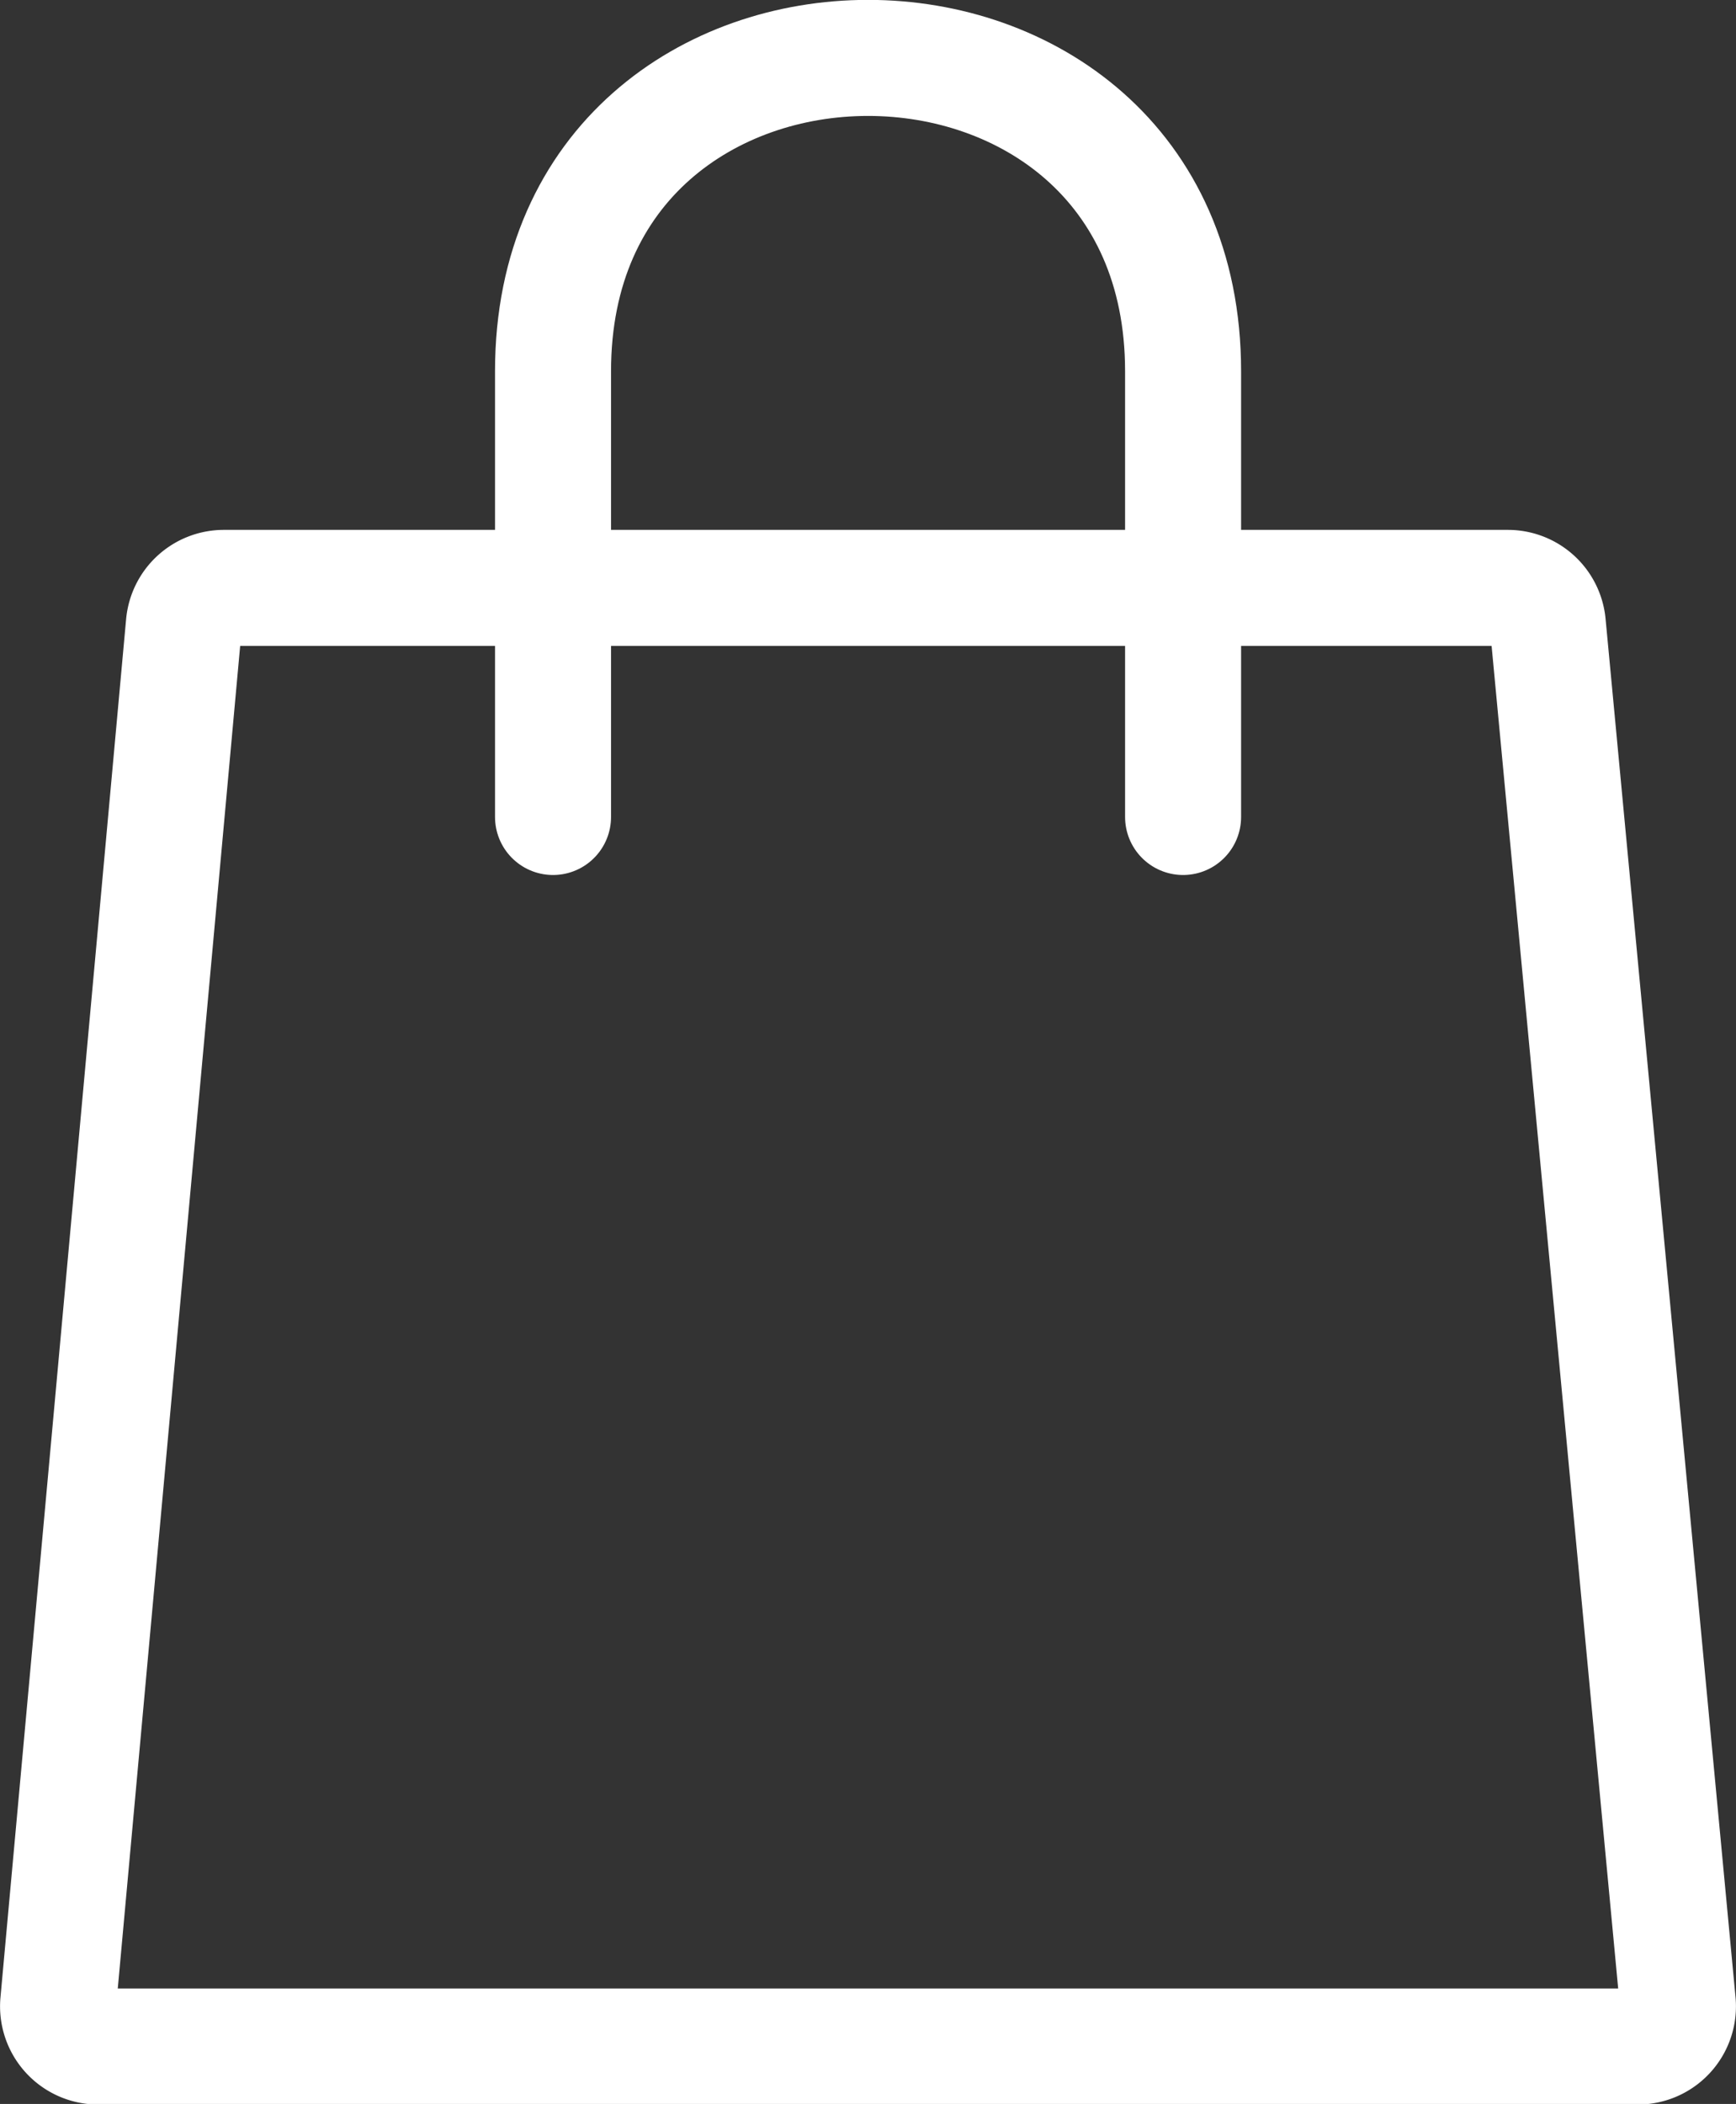 <svg xmlns="http://www.w3.org/2000/svg" width="14.964" height="18.13" viewBox="0 0 14.964 18.13">
  <rect x="0" y="0" width="14.964" height="18.13" fill="#333333" stroke="none"/>
  <g id="pg-1" transform="translate(0.501 0.5)">
    <g id="Group_13" data-name="Group 13" transform="translate(0 0)">
      <path id="Path_11" data-name="Path 11" d="M-187.754,18.5h11.067a.346.346,0,0,1,.345.314l1.12,11.876a.346.346,0,0,1-.345.379h-13.27a.346.346,0,0,1-.345-.378l1.083-11.876A.346.346,0,0,1-187.754,18.5Z" transform="translate(189.183 -13.934)" fill="none" stroke="#fff" stroke-linecap="round" stroke-linejoin="round" stroke-width="1"/>
      <path id="Path_12" data-name="Path 12" d="M-173.24,7.986V4.145c0-3.6,5.431-3.6,5.431,0V7.986" transform="translate(177.506 -1.446)" fill="none" stroke="#fff" stroke-linecap="round" stroke-linejoin="round" stroke-width="1"/>
    </g>
  </g>
</svg>
